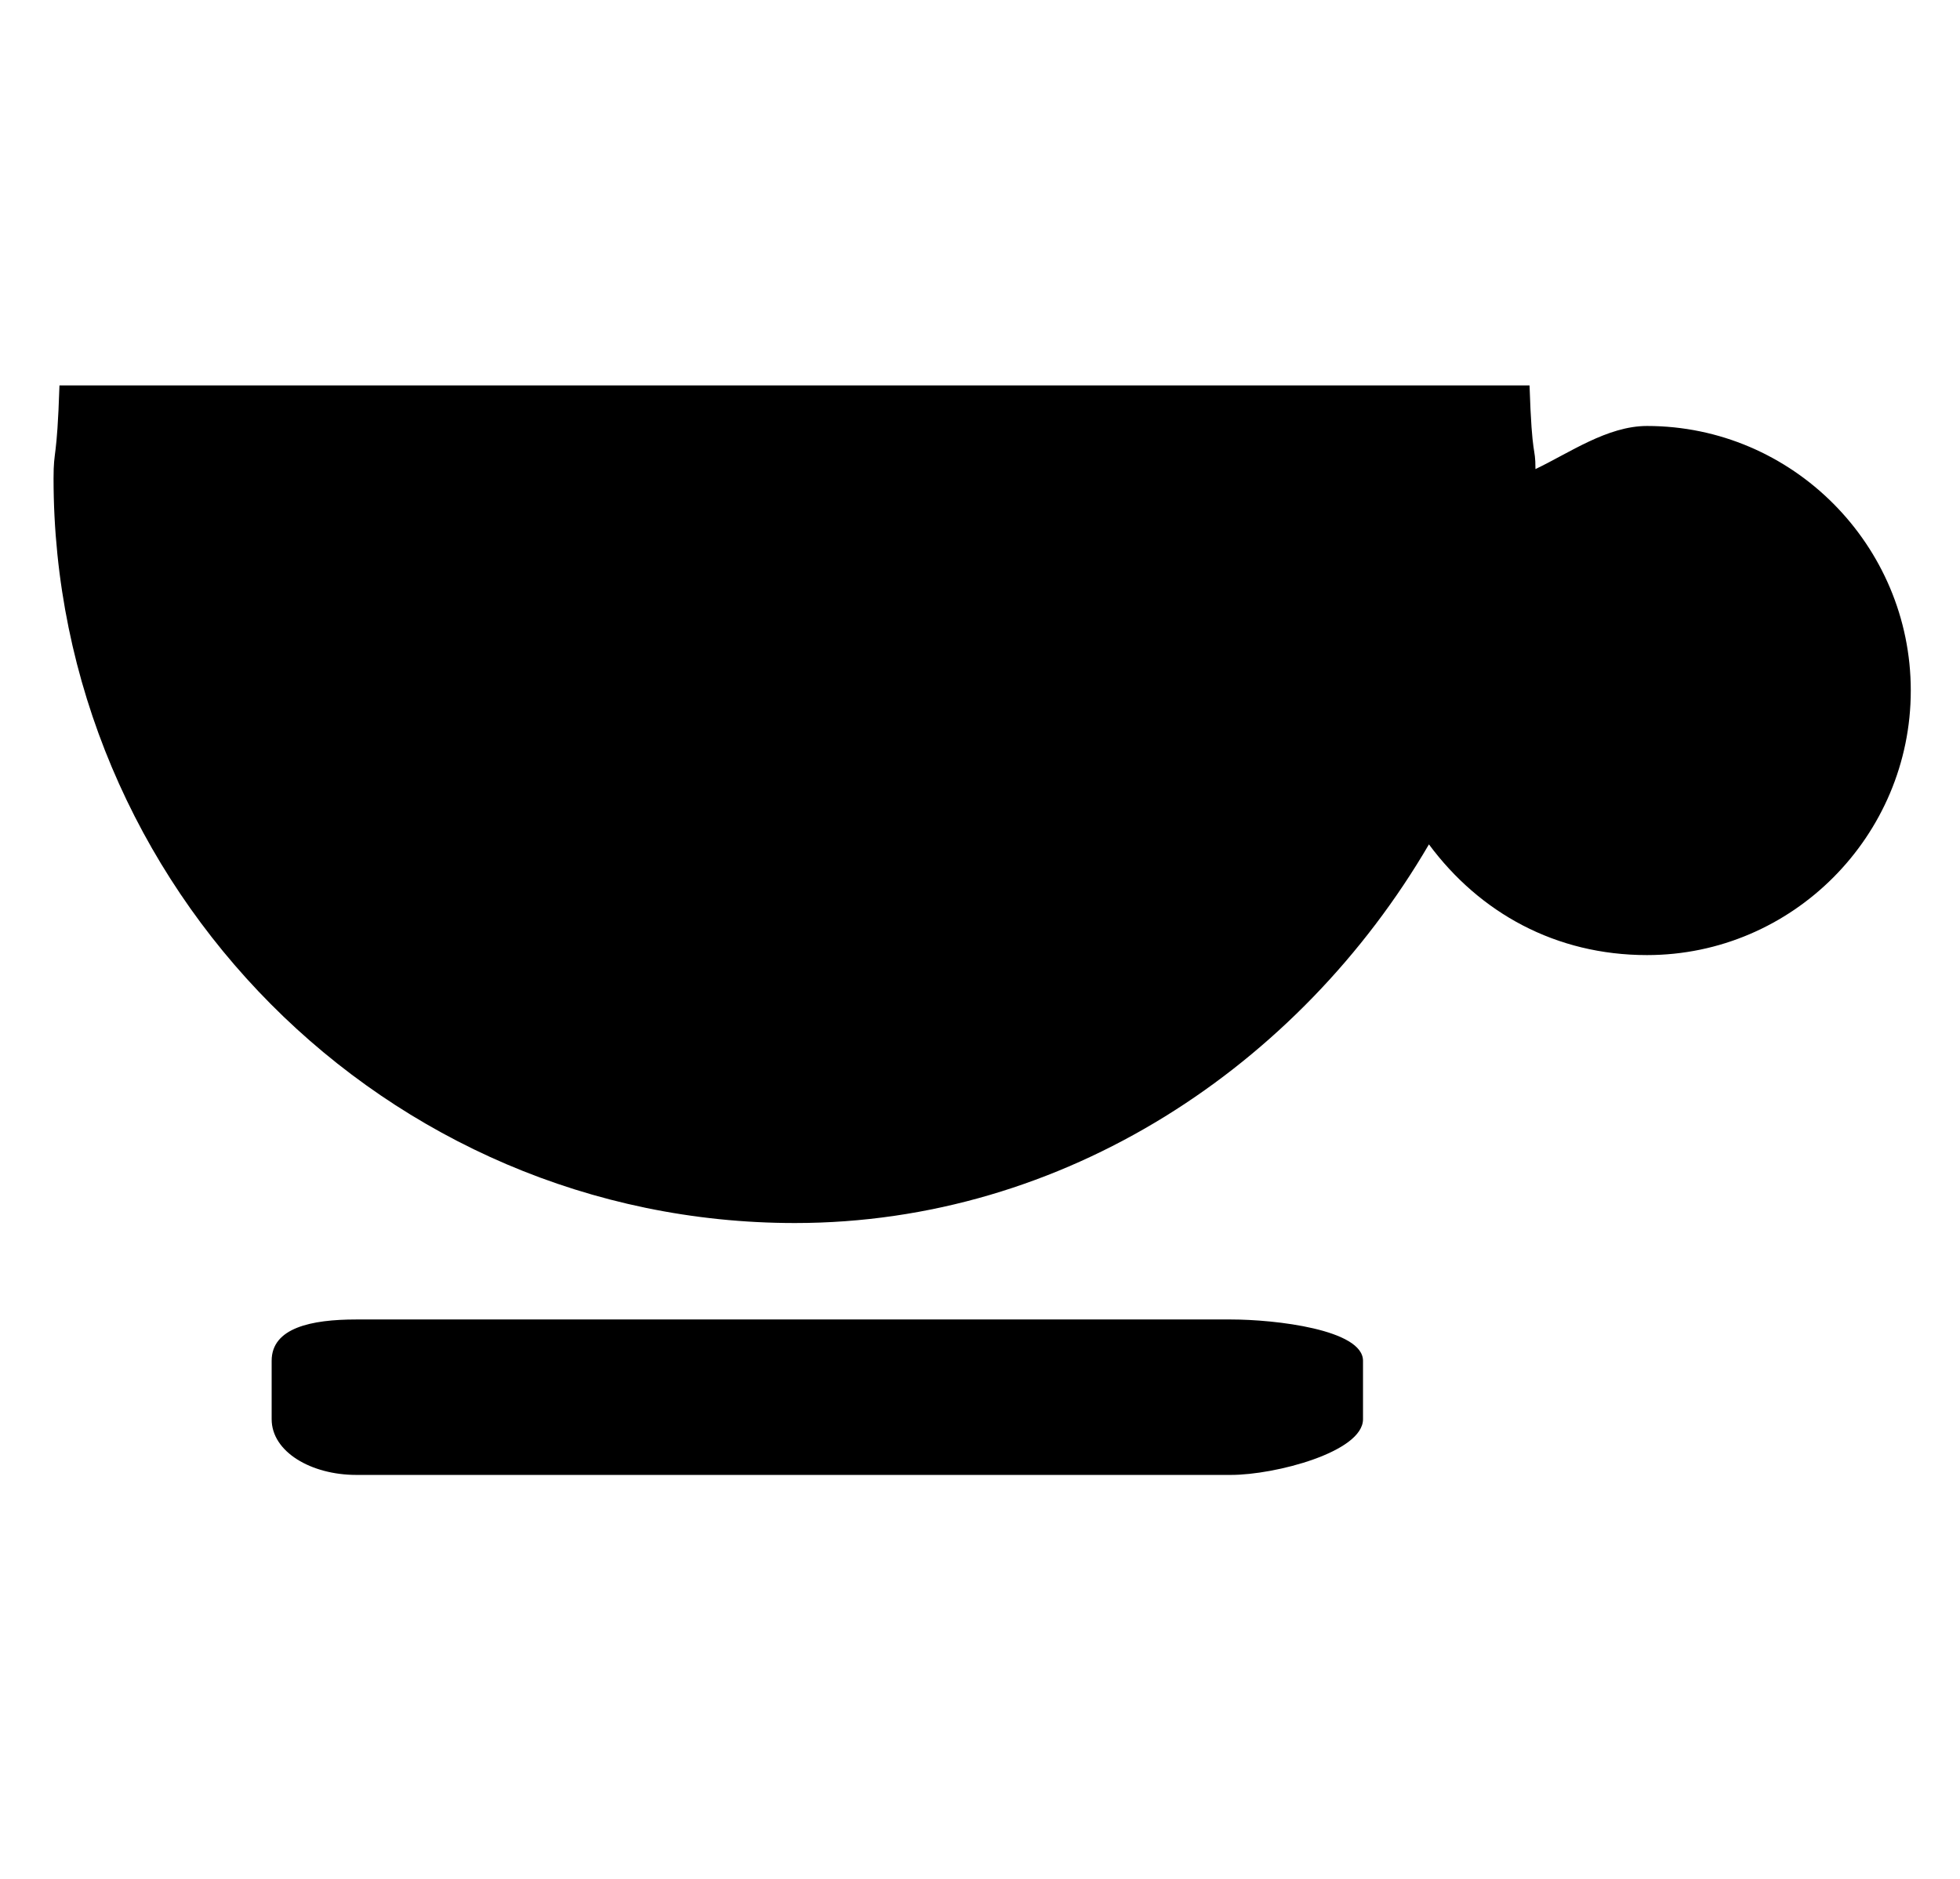 <?xml version="1.0" standalone="no"?><!DOCTYPE svg PUBLIC "-//W3C//DTD SVG 1.1//EN"
        "http://www.w3.org/Graphics/SVG/1.1/DTD/svg11.dtd">
<svg t="1669617494478" class="icon" viewBox="0 0 1068 1024" version="1.1" xmlns="http://www.w3.org/2000/svg" p-id="2280"
     xmlns:xlink="http://www.w3.org/1999/xlink" width="208.594" height="200">
    <path d="M-15.042 759.563" p-id="2281"></path>
    <path d="M818.241 375.863c0-4.145 1.386-8.756 1.837-12.902 1.386-3.225 1.463-7.802 2.769-11.981 9.751-31.286 39.614-53.429 74.617-53.429 42.844 0 78.313 35.47 78.313 78.312 0 42.836-35.469 78.299-78.313 78.299C854.171 454.163 818.241 418.699 818.241 375.863z"
          p-id="2282"></path>
    <path d="M148.024 773.422c0 17.882 21.65 30.363 46.058 30.363l476.752 0c23.96 0 71.866-12.481 71.866-30.363l0-31.842c0-17-47.906-22.503-71.866-22.503L194.082 719.076c-24.408 0-46.058 4.519-46.058 22.503L148.024 773.422z"
          p-id="2283"></path>
    <path d="M29.179 260.701c0 222.942 181.03 405.815 403.973 405.815 146.943 0 274.995-85.674 345.473-206.356 27.636 37.302 69.097 60.334 118.838 60.334 79.235 0 143.718-64.944 143.718-144.17 0-79.233-64.483-144.179-143.718-144.179-21.648 0-42.373 14.74-60.798 23.487 0-13.357-1.848-4.14-3.225-45.598L32.403 210.035C31.028 251.949 29.179 244.123 29.179 260.701z"
          p-id="2284"></path>
    <path d="M1079.42 759.563" p-id="2285"></path>
</svg>
